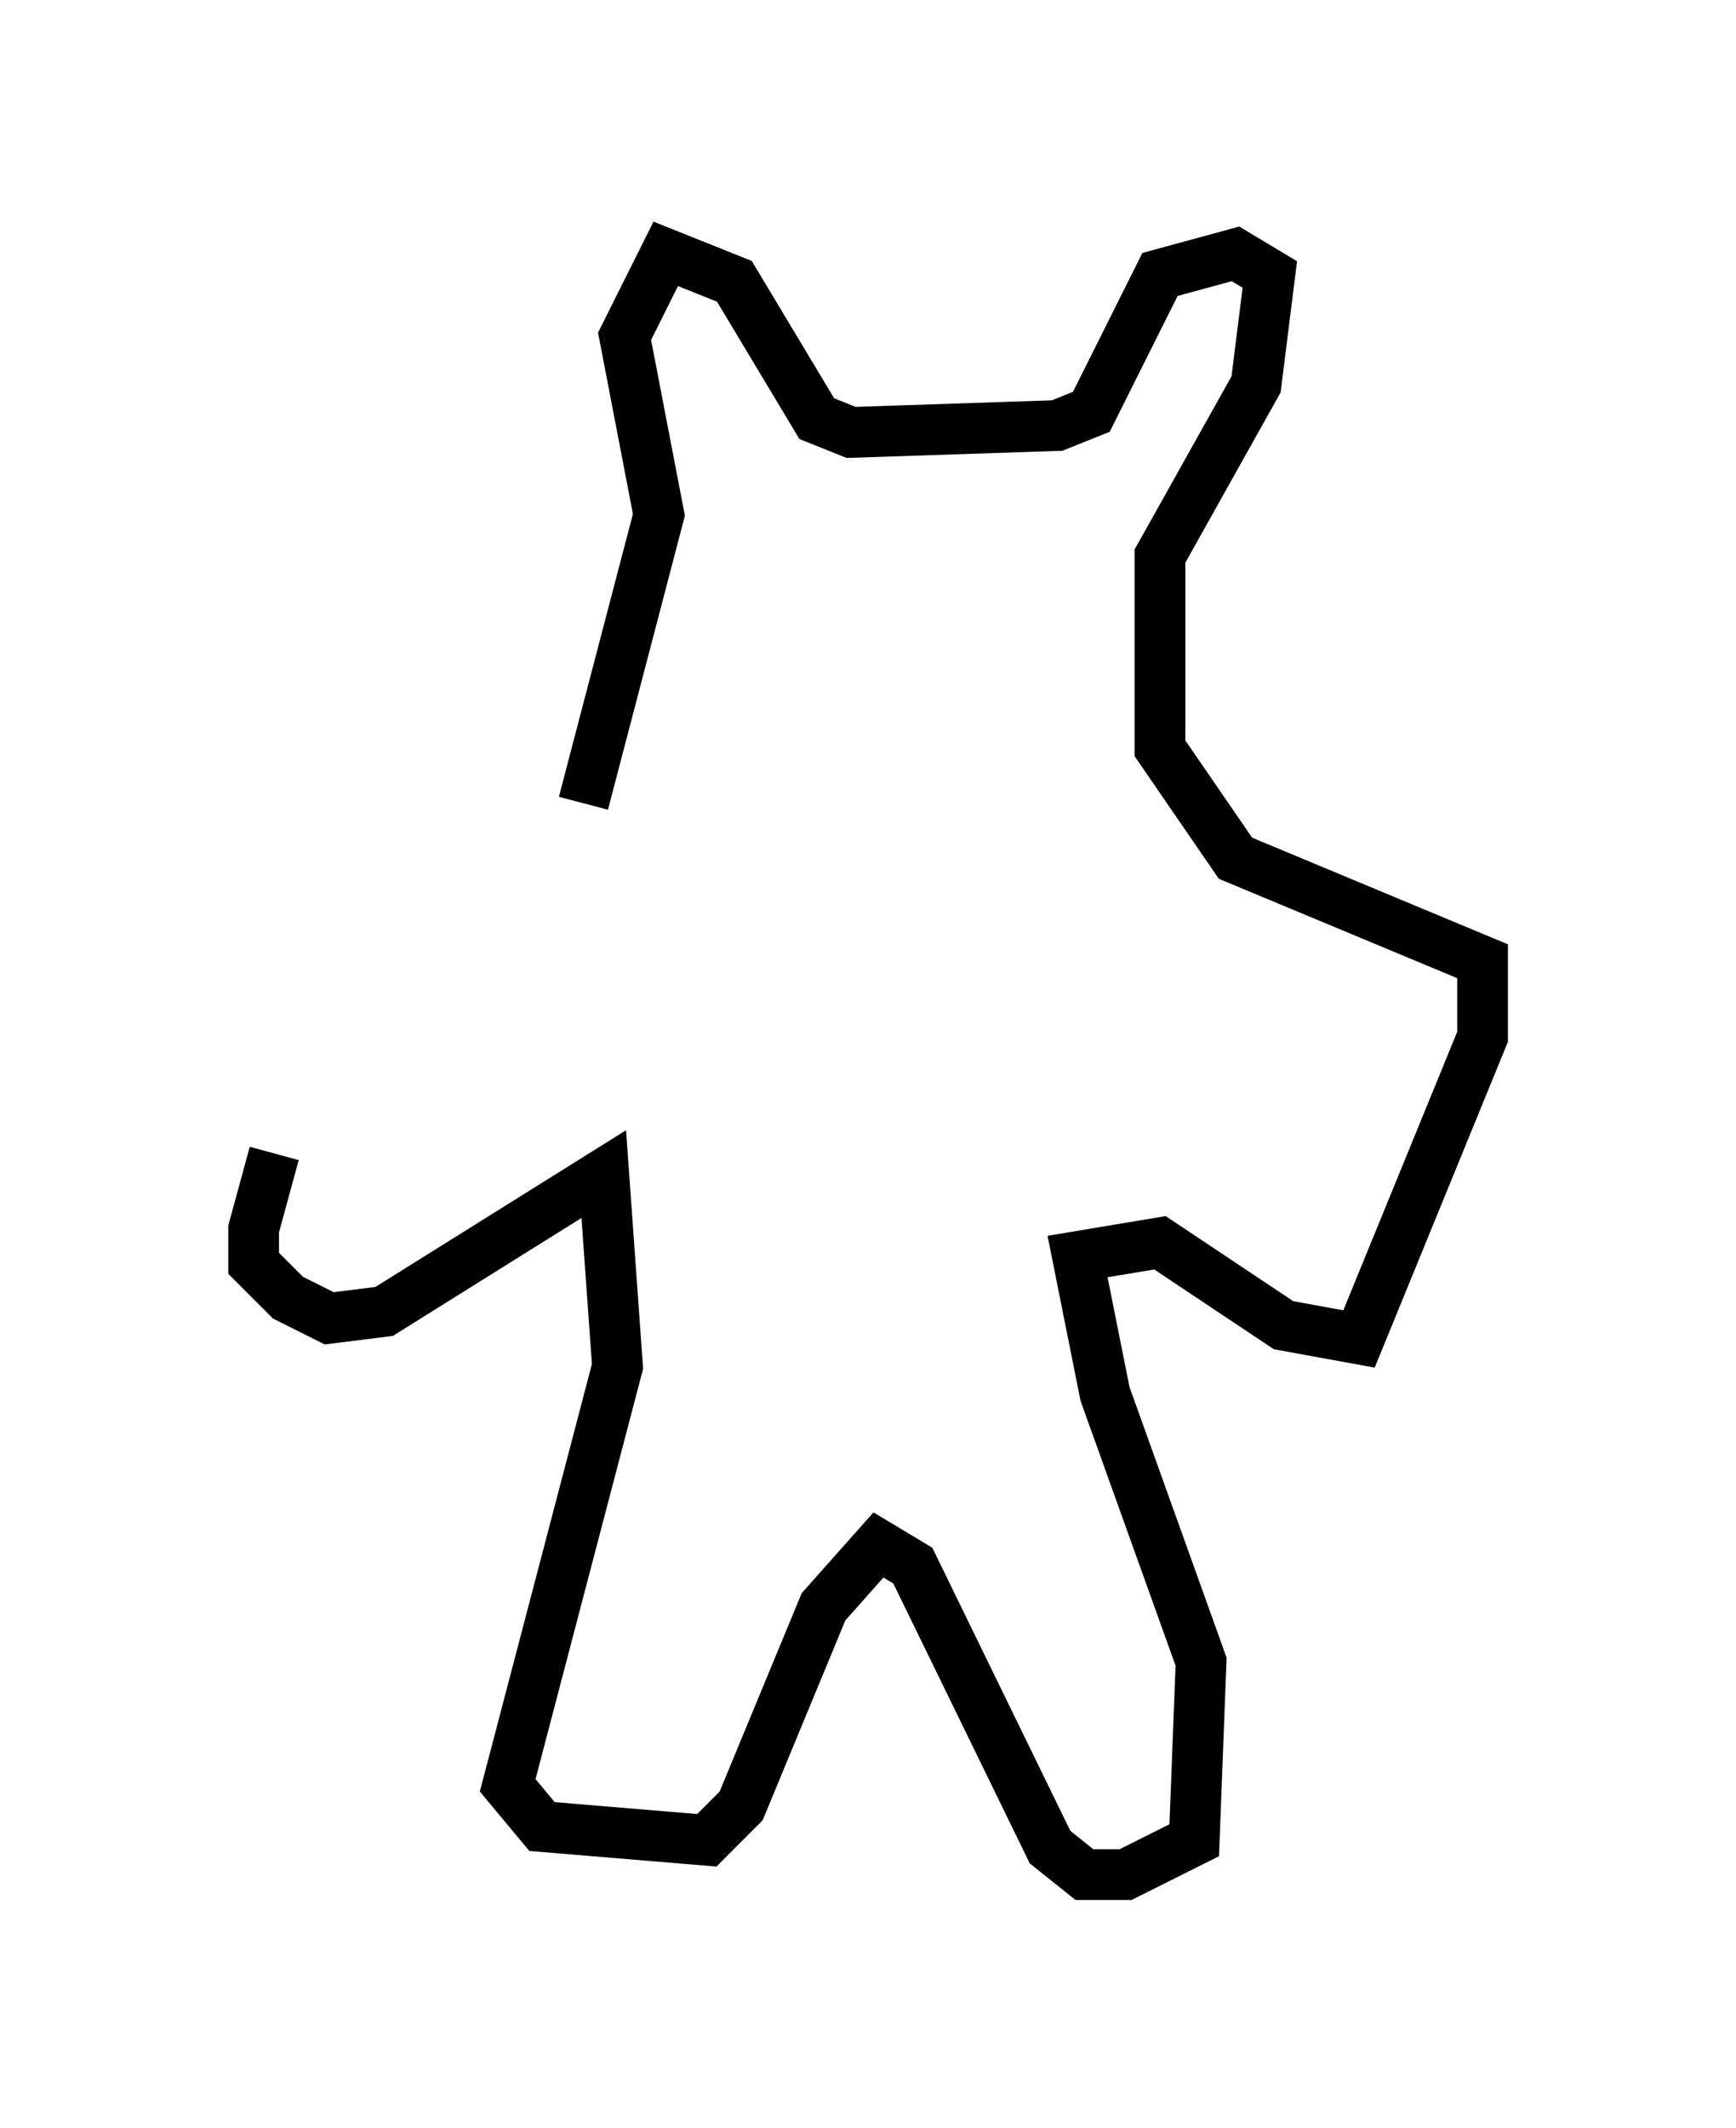 <?xml version="1.0" encoding="utf-8" ?>
<svg baseProfile="full" height="41.935" version="1.1" width="34.222" xmlns="http://www.w3.org/2000/svg" xmlns:ev="http://www.w3.org/2001/xml-events" xmlns:xlink="http://www.w3.org/1999/xlink"><defs /><rect fill="white" height="41.935" width="34.222" x="0" y="0" /><path d="M10.954, 15.961 m-5.548, 6.766 l-0.406, 1.488 0.0, 0.677 l0.677, 0.677 0.812, 0.406 l1.083, -0.135 4.33, -2.706 l0.271, 3.789 -2.165, 8.254 l0.677, 0.812 3.248, 0.271 l0.677, -0.677 1.624, -3.924 l1.083, -1.218 0.677, 0.406 l2.706, 5.548 0.677, 0.541 l0.812, 0.0 1.353, -0.677 l0.135, -3.518 -1.894, -5.277 l-0.541, -2.706 1.624, -0.271 l2.436, 1.624 1.488, 0.271 l2.436, -5.954 0.0, -1.488 l-4.871, -2.03 -1.488, -2.165 l0.0, -3.789 1.894, -3.383 l0.271, -2.165 -0.677, -0.406 l-1.488, 0.406 -1.353, 2.706 l-0.677, 0.271 -4.059, 0.135 l-0.677, -0.271 -1.624, -2.706 l-1.353, -0.541 -0.812, 1.624 l0.677, 3.518 -1.488, 5.683 m5.007, -4.465 l0.0, 0.0 " fill="none" stroke="black" stroke-width="1" /></svg>